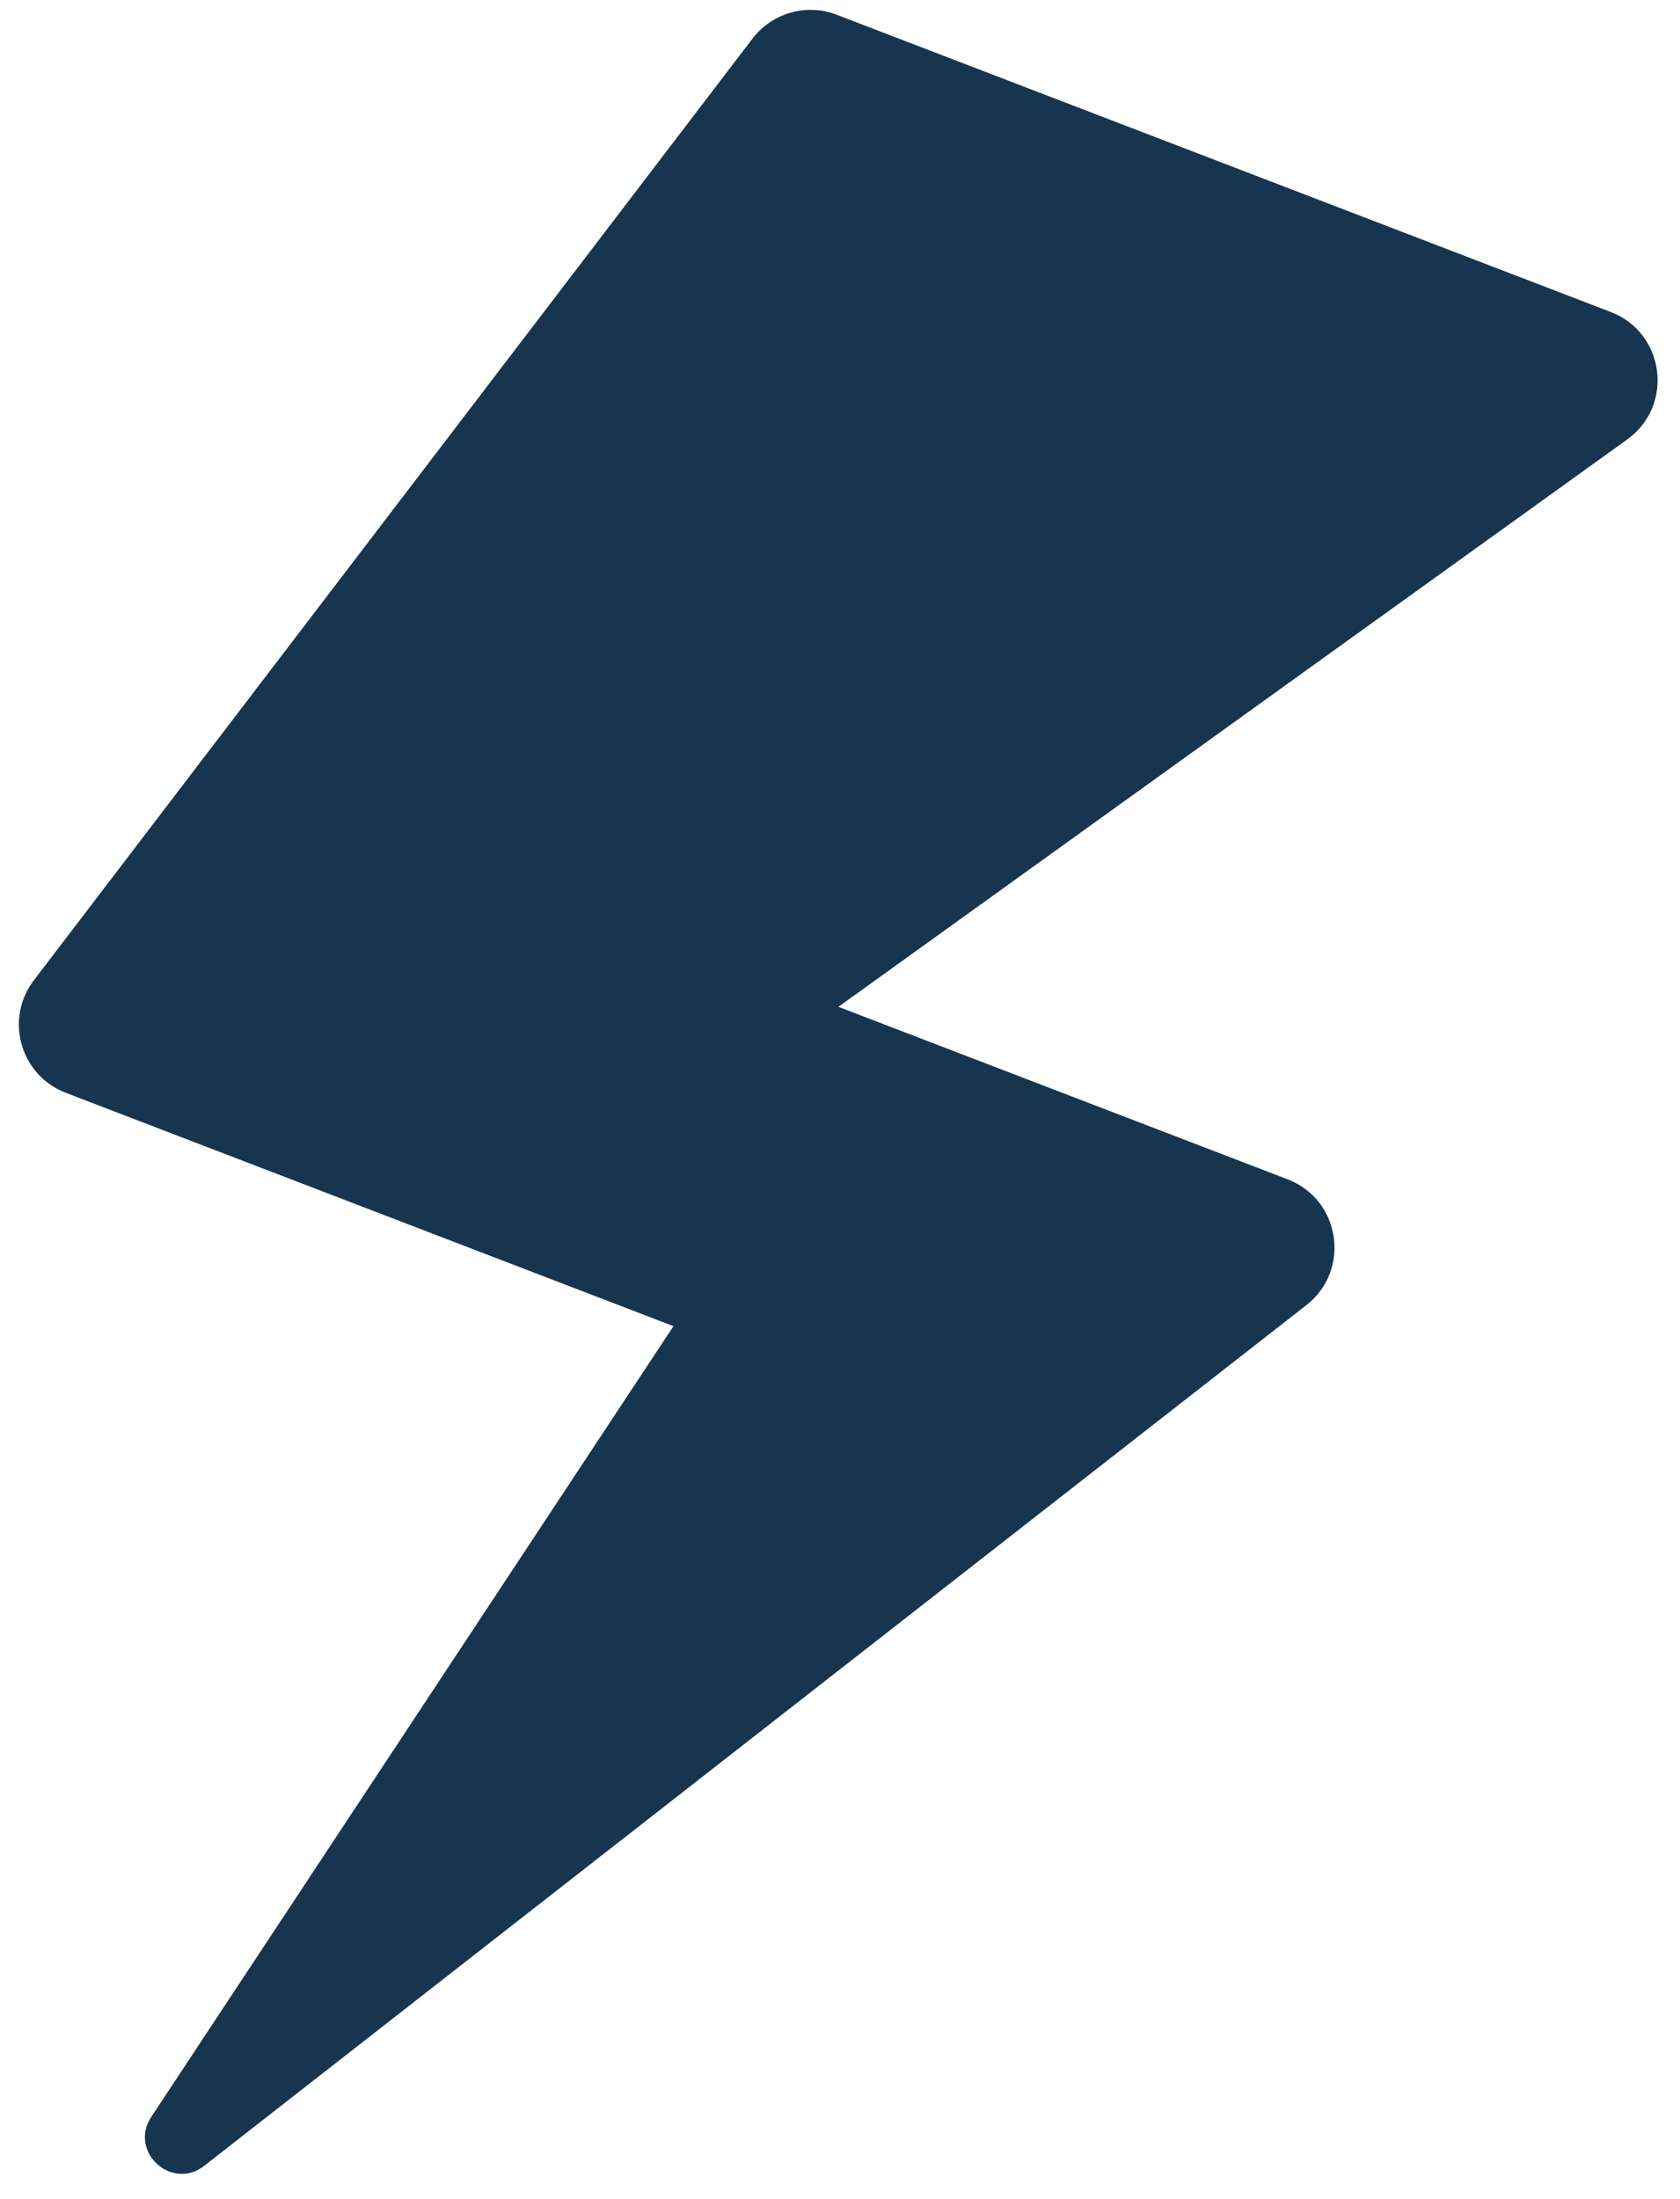 <svg width="431" height="564" xmlns="http://www.w3.org/2000/svg">
 <!-- Created with Method Draw - http://github.com/duopixel/Method-Draw/ -->

 <g>
  <title>background</title>
  <rect fill="none" id="canvas_background" height="566" width="433" y="-1" x="-1"/>
  <g display="none" overflow="visible" y="0" x="0" height="100%" width="100%" id="canvasGrid">
   <rect fill="url(#gridpattern)" stroke-width="0" y="1" x="1" height="600" width="800"/>
  </g>
 </g>
 <g>
  <title>Layer 1</title>
  <g stroke="null" id="svg_22">
   <g stroke="null" transform="rotate(21 172.455,298) matrix(0.944,0,0,0.944,-2961.427,-1947.906) " id="svg_5">
    <path fill="#17354f" stroke-width="0" stroke="null" id="svg_6" d="m3298.768,2679.292l195.851,-325.636c7.954,-13.225 -1.571,-30.069 -17.003,-30.069l-130.775,0l144.899,-220.711c8.663,-13.195 -0.803,-30.732 -16.587,-30.732l-225.322,0c-8.806,0 -16.558,5.804 -19.039,14.253l-90.655,308.81c-3.73,12.706 5.796,25.431 19.039,25.431l176.915,0l-55.512,251.4c-2.424,10.978 12.396,16.887 18.189,7.254z"/>
   </g>
   <g stroke="null" transform="matrix(0.944,0,0,0.944,-2961.427,-1947.906) " id="svg_7"/>
   <g stroke="null" transform="matrix(0.944,0,0,0.944,-2961.427,-1947.906) " id="svg_8"/>
   <g stroke="null" transform="matrix(0.944,0,0,0.944,-2961.427,-1947.906) " id="svg_9"/>
   <g stroke="null" transform="matrix(0.944,0,0,0.944,-2961.427,-1947.906) " id="svg_10"/>
   <g stroke="null" transform="matrix(0.944,0,0,0.944,-2961.427,-1947.906) " id="svg_11"/>
   <g stroke="null" transform="matrix(0.944,0,0,0.944,-2961.427,-1947.906) " id="svg_12"/>
   <g stroke="null" transform="matrix(0.944,0,0,0.944,-2961.427,-1947.906) " id="svg_13"/>
   <g stroke="null" transform="matrix(0.944,0,0,0.944,-2961.427,-1947.906) " id="svg_14"/>
   <g stroke="null" transform="matrix(0.944,0,0,0.944,-2961.427,-1947.906) " id="svg_15"/>
   <g stroke="null" transform="matrix(0.944,0,0,0.944,-2961.427,-1947.906) " id="svg_16"/>
   <g stroke="null" transform="matrix(0.944,0,0,0.944,-2961.427,-1947.906) " id="svg_17"/>
   <g stroke="null" transform="matrix(0.944,0,0,0.944,-2961.427,-1947.906) " id="svg_18"/>
   <g stroke="null" transform="matrix(0.944,0,0,0.944,-2961.427,-1947.906) " id="svg_19"/>
   <g stroke="null" transform="matrix(0.944,0,0,0.944,-2961.427,-1947.906) " id="svg_20"/>
   <g stroke="null" transform="matrix(0.944,0,0,0.944,-2961.427,-1947.906) " id="svg_21"/>
  </g>
 </g>
</svg>